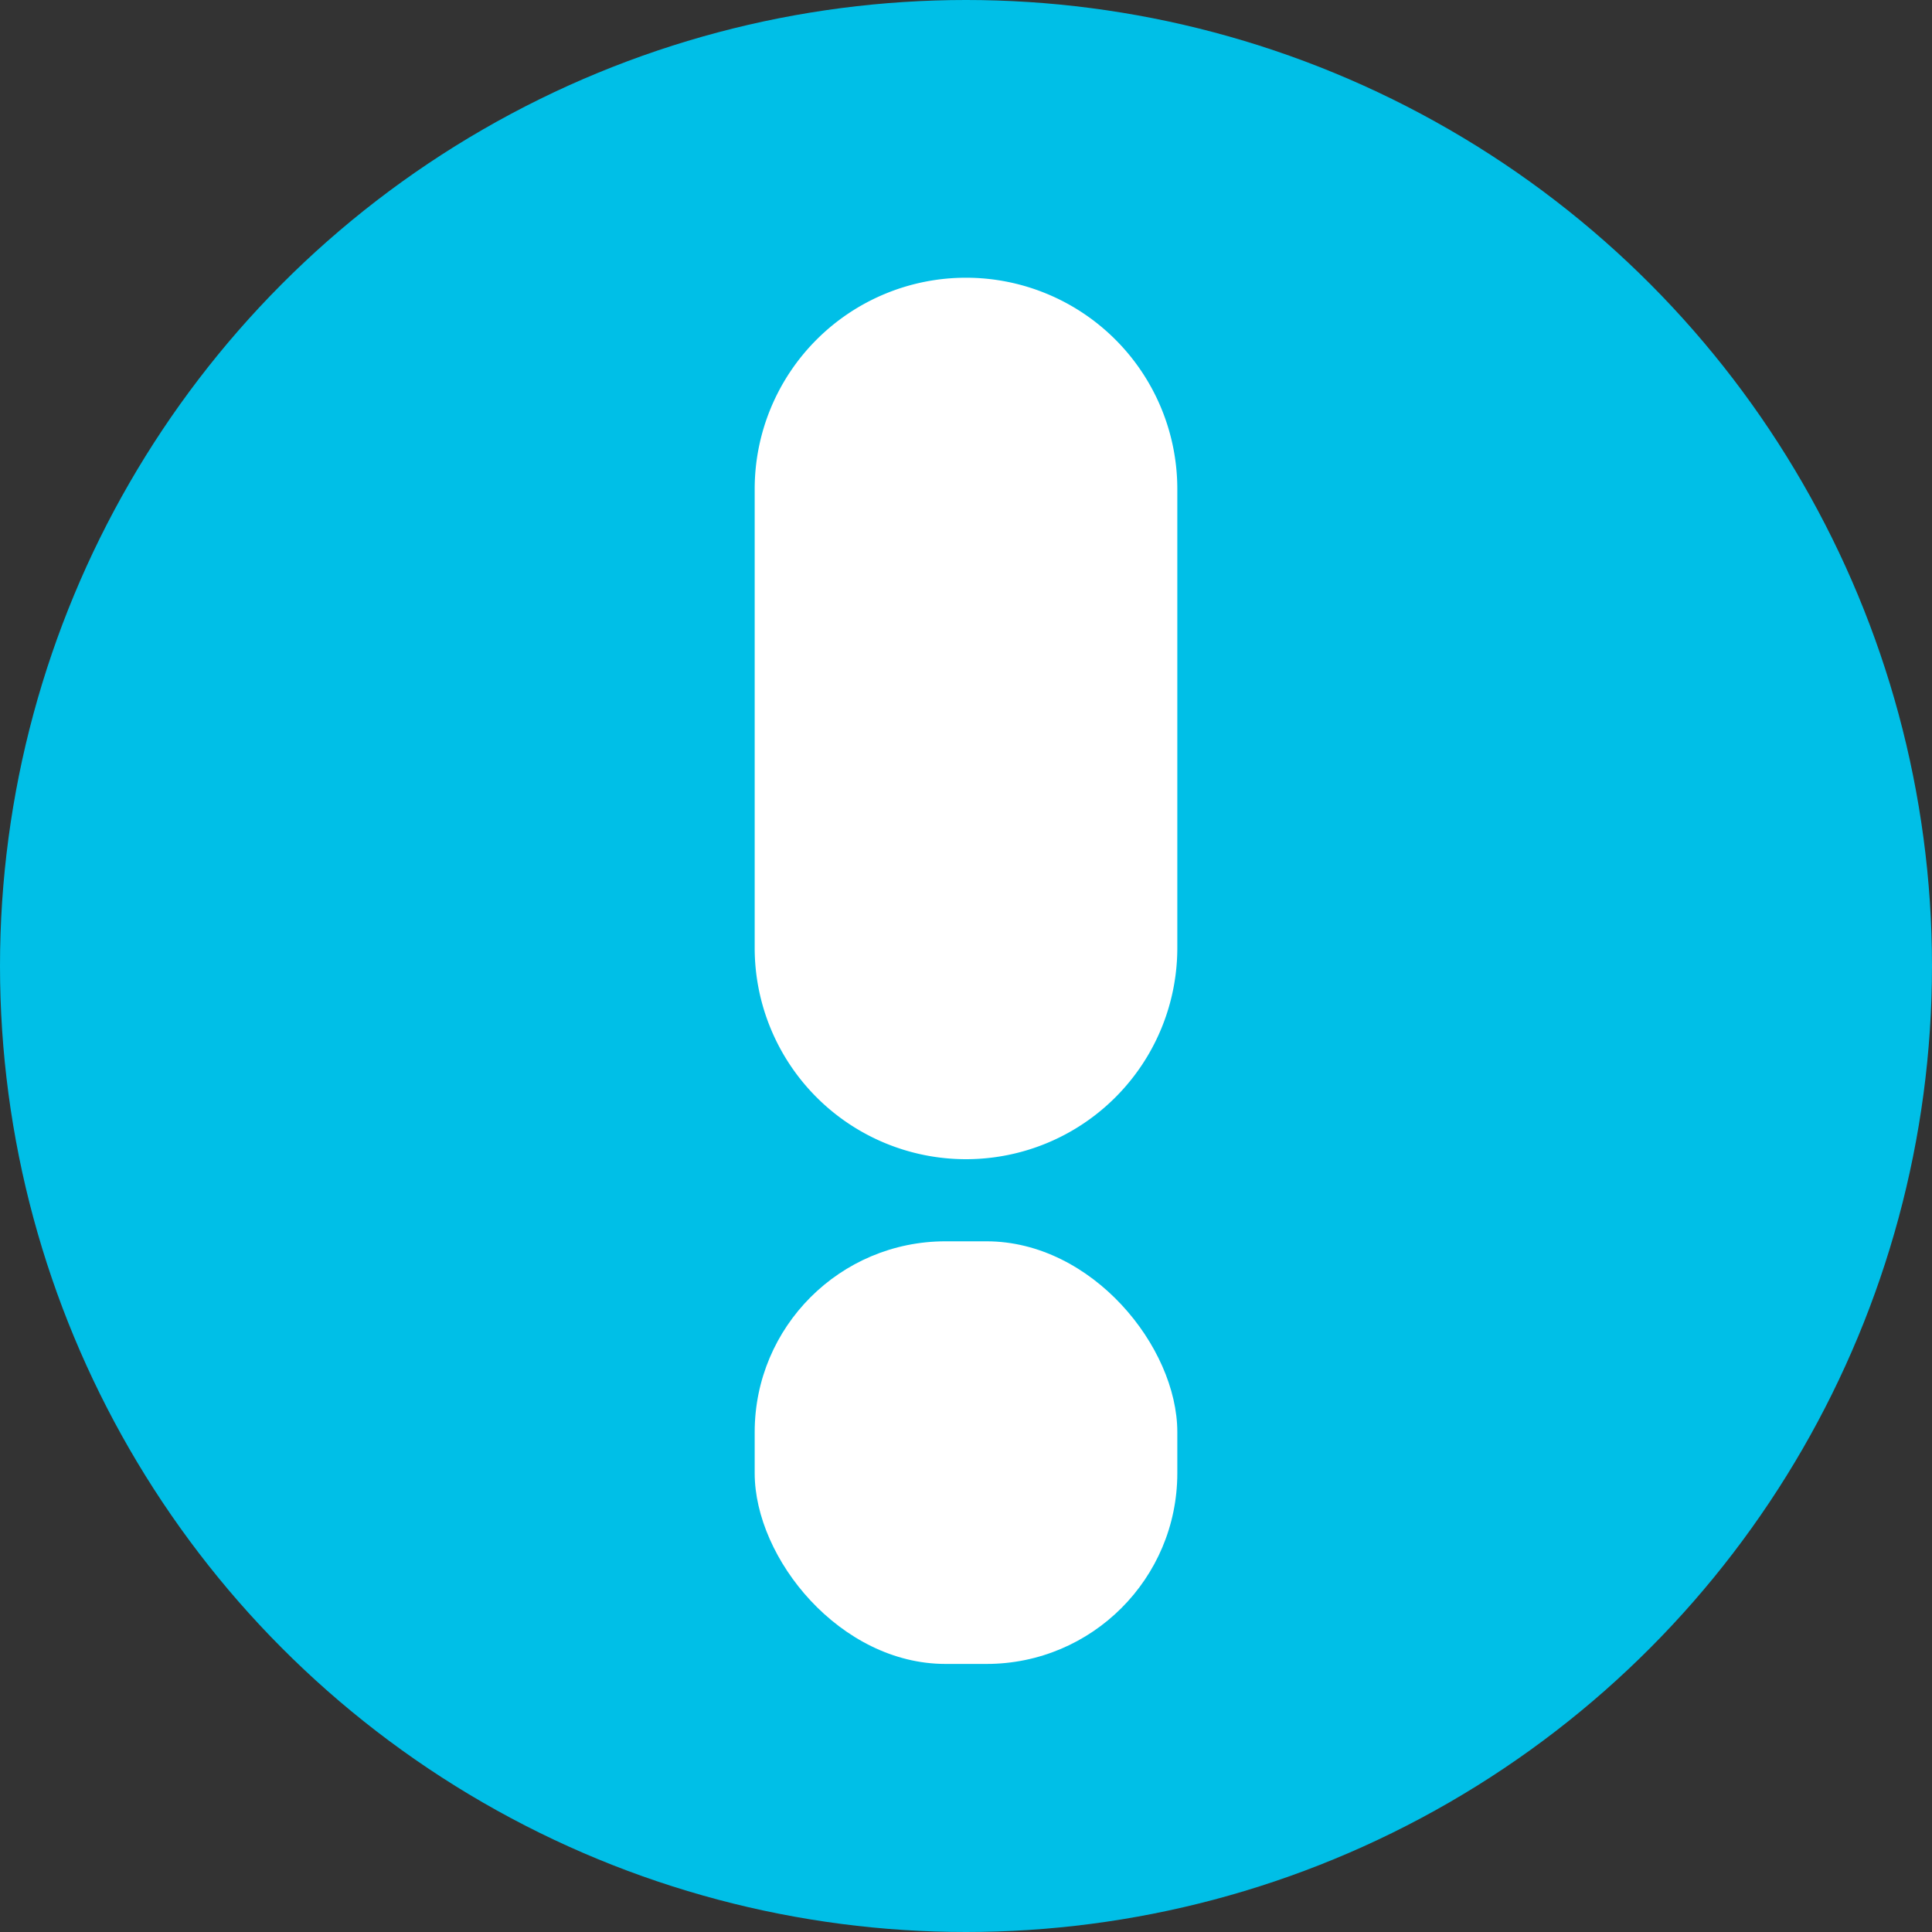 <svg xmlns="http://www.w3.org/2000/svg" viewBox="0 0 16 16"><rect x="0" y="0" width="16" height="16" fill="#333333" stroke="none"/><title>warning</title><g id="Layer_2" data-name="Layer 2"><g id="Layer_1-2" data-name="Layer 1"><g id="Layer_2-2" data-name="Layer 2"><g id="Layer_1-2-2" data-name="Layer 1-2"><circle cx="8" cy="8" r="8" fill="#00BFE7"/><rect width="3.5" height="3.5" x="6.25" y="10.28" fill="#fff" rx="1.58" ry="1.58"/><path fill="#fff" d="M8,2.3H8A1.75,1.75,0,0,1,9.75,4.05v3.8A1.75,1.75,0,0,1,8,9.6H8A1.75,1.75,0,0,1,6.25,7.85V4.05A1.75,1.75,0,0,1,8,2.3Z"/></g></g></g></g></svg>